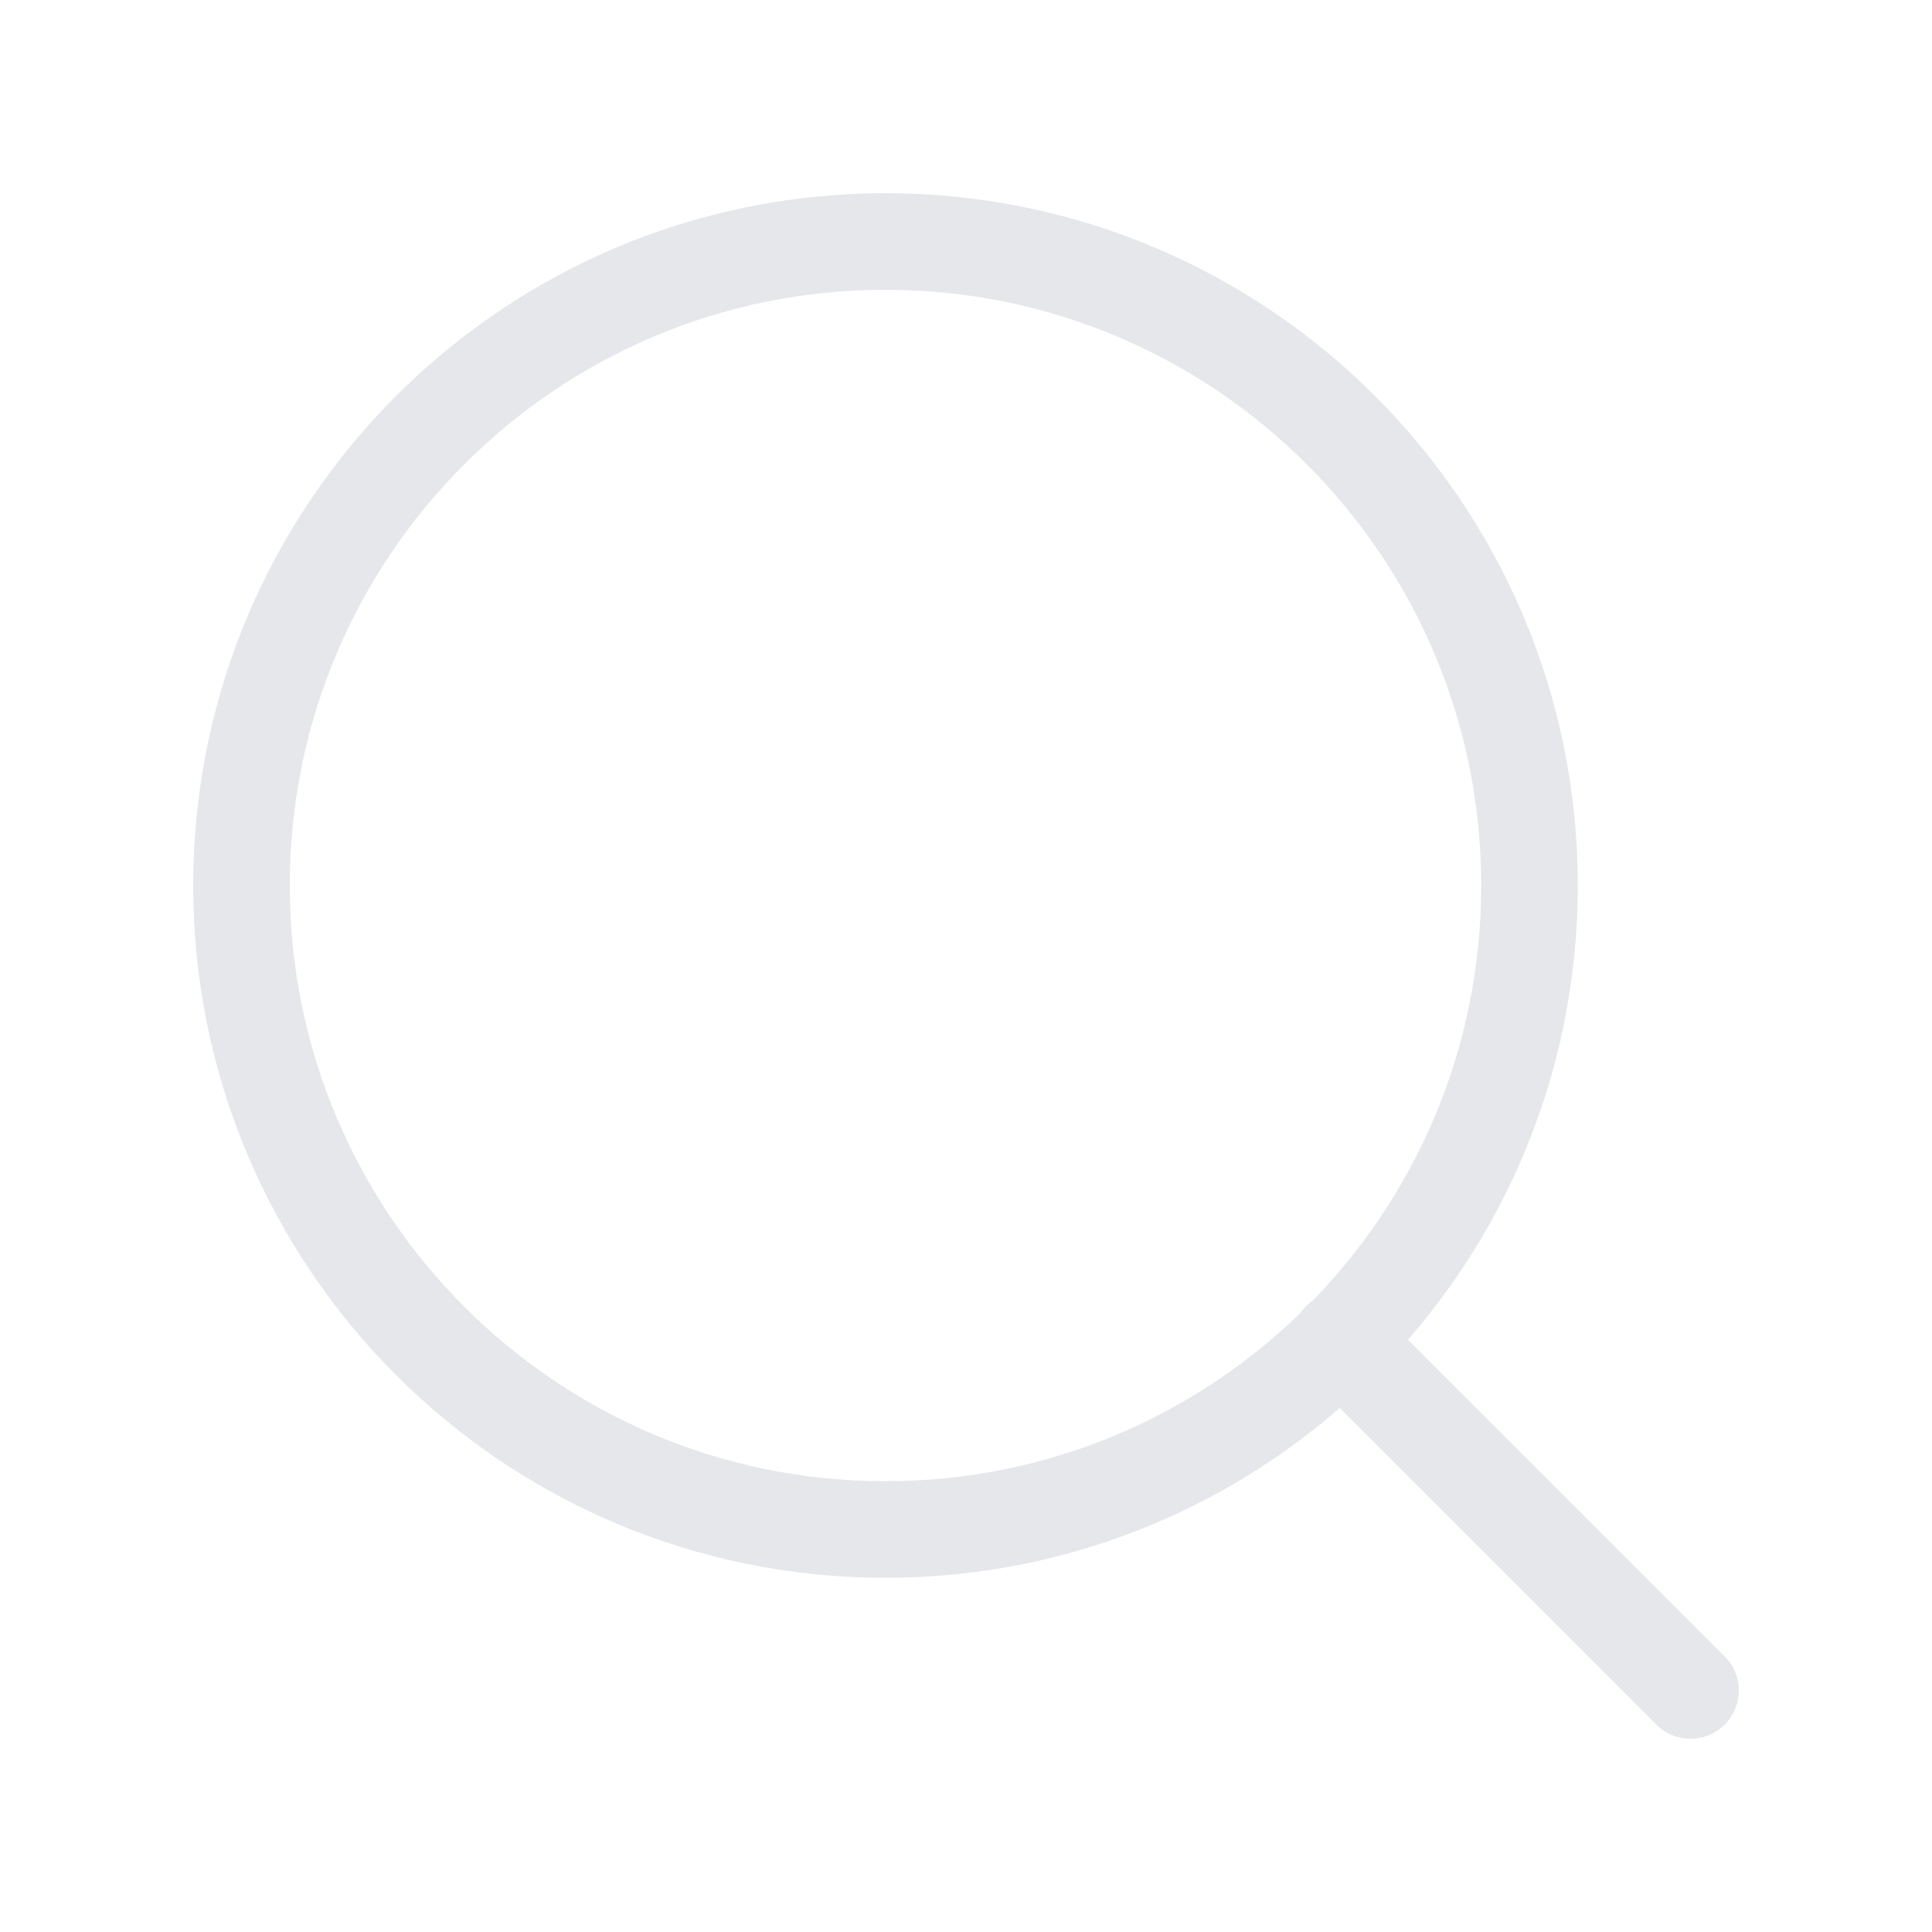 <svg width="40" height="40" viewBox="0 0 40 40" fill="none" xmlns="http://www.w3.org/2000/svg">
<path d="M18.333 31.667C25.697 31.667 31.667 25.697 31.667 18.333C31.667 10.97 25.697 5 18.333 5C10.97 5 5 10.97 5 18.333C5 25.697 10.97 31.667 18.333 31.667Z" stroke="#E5E7EB" stroke-width="2" stroke-linecap="round" stroke-linejoin="round"/>
<path d="M35 35L27.75 27.75" stroke="#E5E7EB" stroke-width="2" stroke-linecap="round" stroke-linejoin="round"/>
</svg>
